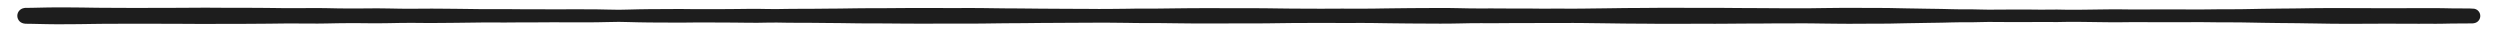 <svg xmlns="http://www.w3.org/2000/svg" width="1082" preserveAspectRatio="none" height="14" stroke-linecap="round" stroke-linejoin="round" viewBox="720 681 1082 14">
  <path fill="#1d1d1d" d="M731.69 684.406q.838-.002 2.422-.033t3.126-.067 3.092-.065 3.118-.037 2.982-.006 2.929.012 3.177.021 3.552.038 4.06.063 3.993.047 3.601.012 3.78.02 4.427.016 4.224 0 3.534-.003 3.341-.01 3.366-.009 3.465-.002 3.19-.014 3.048-.017 2.99-.016 2.823-.019 2.95-.01 3.372.012 3.642.025 3.454.009 3.18-.009 3.428.007 3.847.026 3.867.022 4.188.04 4.571.058 4.149.017 3.63-.02 3.729-.01 3.494-.018 3.879.046 4.894.099 4.952.048 4.34-.008 3.908-.038 4.062-.02 4.727.057 5.213.095 4.964.028 4.297-.04 4.341-.017 5.06.036 5.277.047 5.491.067 5.763.074 5.417.008 3.912-.02 2.861.013 3.012.029 2.969.019 2.822-.001 4.234.005 4.447.031 4.179-.003 5.375-.026 5.76.016 4.394.014 4.929.1 4.94.083 3.891-.08 4.714-.116 4.858-.071 5.204-.02 5.045-.027 3.922-.004 4.434.045 5.509.006 4.061-.006 3.988-.01 5.019-.038 4.627-.053 4.642-.026 4.277.073 4.11.03 4.456-.072 4.67-.033 4.944-.006 4.441-.041 4.271-.043 4.3-.03 3.706-.053 3.513-.05 3.575-.034 3.546-.015 3.833 0 3.631-.024 3.45-.027 3.431-.023 3.468-.015 3.537-.006 3.689.002 3.988.015 4.029.015 3.79-.001 3.497-.016 3.697.005 4.154.03 4.74.064 4.891.058 4.642.022 4.949.043 5.268.056 5.124.028 3.927.024 3.928.018 3.974.02 3.966.014 4.11.03 3.71-.004 4.607-.046 4.343-.046 3.844-.065 4.486-.01 4.634-.001 3.905-.046 3.69-.044 3.593-.04 3.525-.035 3.858-.012 4.016 0 3.999 0 4.196.014 4.31.015 4.12 0 4.059-.005 4.542.035 5.096.068 5.235.061 4.943.021 3.685.012 3.857.021 4.623-.02 4.553-.019 4.823.01 4.773.004 4.35-.03 3.693-.059 3.602-.048 3.599-.04 3.463-.037 3.517-.027 3.618-.017 3.46-.019 3.44-.016 3.816.007 4.377.073 4.989.1 4.738.027 4.255-.017 4.602.018 4.945.037 4.447-.01 3.478.01 3.96.043 4.686-.007 4.616-.003 4.872.015 4.273-.027 3.66-.048 3.626-.042 3.562-.046 3.35-.045 3.126-.044 3.253-.03 3.408-.014 3.253-.02 3.003-.027 2.997-.022 3.271-.007 3.344 0 3.38.011 3.535.014 3.633.007 3.47-.003 3.419-.005 3.822.018 4.103.033 4.17.029 4.141.02 4.076.01 4.407.036 4.311.024 3.966-.003 4.243.014 3.952-.012 3.229-.046 3.133-.04 3.145-.033 3-.031 3.139-.02 3.508.001 3.793.024 3.75.016 3.728.004 4.038.036 3.613.078 4.04.08 3.994.063 2.828.05 2.87.046 2.887.041 3.05.056 3.368.088 3.235.055 2.989.01 2.95.005 3.404.072 3.434.062 4.392-.028 5.834-.028 5.904-.01 4.828.048 4.38-.009 4.314-.018 3.53.064 3.269.016 3.112-.009 4.236-.05 4.1-.055 3.984-.047 4.112-.023 3.248.044 3.162.026 2.943-.007 4.376-.01 5.853-.005 5.898.002 5.923.005 4.532.012 4.03-.039 3.901-.047 4.283.001 5.284-.036 4.577-.08 4.197-.08 4.196-.06 4.097-.049 4.14-.036 3.839-.04 3.286-.058 3.344-.043 3.2-.027 3.78-.005 4.087.003 3.634 0 3.798.006 3.942.013 4.091.02 4.074.013 3.755-.008 3.701-.009 3.493-.016 3.564-.007 3.877.012 3.405-.015 2.958.031 3.828.075 4.523.027 3.458.024 1.83.107.97.327.815.62.575.847.274.986-.056 1.023-.379.951-.663.78-.877.528-1 .22-1.018-.11-.93-.43-.743-.705-.48-.905-.165-1.01.166-1.01.48-.905.743-.704.93-.43 1.018-.11 1 .22.877.528.663.78.378.952.055 1.022-.274.987-.575.847-.815.62-.97.326-.512.084-1.317.023-3.458.024-4.523.027-3.828.075-2.958.031-3.405-.015-3.877.011-3.564-.007-3.493-.015-3.701-.01-3.755-.008-4.074.014-4.091.02-3.942.012-3.801.005-3.64-.006-4.13-.028-3.773-.06-3.155-.053-3.344-.044-3.286-.058-3.84-.04-4.14-.035-4.096-.05-4.196-.059-4.197-.08-4.577-.08-5.284-.036-4.283 0-3.901-.046-4.03-.04-4.532.012-5.924.006-5.897.002-5.853-.006-4.376-.01-2.943-.006-3.162.026-3.248.044-4.112-.024-3.984-.046-4.1-.056-4.236-.05-3.112-.008-3.27.015-3.529.065-4.314-.018-4.38-.01-4.828.049-5.904-.01-5.834-.028-4.392-.028-3.434.062-3.405.072-2.95.004-2.988.011-3.235.055-3.368.088-3.05.056-2.886.04-2.871.047-2.829.05-3.993.062-4.04.081-3.613.078-4.038.035-3.729.005-3.749.016-3.793.023-3.508.001-3.14-.02-2.999-.03-3.145-.033-3.133-.04-3.23-.046-3.951-.012-4.243.014-3.966-.003-4.31.023-4.408.037-4.076.01-4.141.02-4.17.03-4.103.032-3.822.018-3.42-.005-3.47-.003-3.632.007-3.535.014-3.38.01-3.344 0-3.271-.006-2.997-.022-3.003-.027-3.253-.02-3.408-.015-3.253-.03-3.127-.043-3.35-.045-3.56-.046-3.627-.042-3.66-.048-4.273-.027-4.872.015-4.616-.004-4.686-.006-3.96.042-3.478.012-4.447-.011-4.945.037-4.602.018-4.255-.017-4.738.027-4.989.1-4.377.073-3.816.006-3.44-.015-3.46-.02-3.618-.016-3.517-.027-3.463-.038-3.599-.039-3.601-.049-3.694-.057-4.35-.032-4.773.004-4.823.01-4.553-.019-4.623-.02-3.857.022-3.685.011-4.943.021-5.235.062-5.096.068-4.542.034-4.059-.004-4.12 0-4.31.015-4.196.014-4 0-4.015 0-3.858-.012-3.525-.036-3.592-.039-3.691-.045-3.905-.045-4.634-.001-4.486-.01-3.844-.065-4.343-.046-4.607-.046-3.71-.004-4.11.03-3.966.014-3.974.02-3.928.018-3.927.024-5.124.027-5.268.057-4.95.043-4.64.021-4.891.059-4.74.063-4.155.03-3.697.006-3.497-.016-3.79 0-4.03.014-3.987.015-3.689.002-3.537-.007-3.468-.014-3.43-.023-3.45-.028-3.632-.023-3.833 0-3.546-.015-3.575-.034-3.513-.05-3.707-.052-4.299-.031-4.271-.043-4.44-.042-4.946-.005-4.67-.033-4.456-.072-4.109.03-4.277.073-4.642-.026-4.627-.053-5.019-.038-3.988-.01-4.061-.006-5.51.006-4.433.045-3.922-.004-5.045-.027-5.204-.02-4.858-.072-4.714-.116-3.89-.08-4.941.084-4.93.1-4.393.014-5.76.016-5.375-.026-4.18-.004-4.446.031-4.234.006-2.822-.001-2.969.019-3.012.029-2.86.013-3.913-.02-5.417.008-5.763.073-5.491.067-5.277.048-5.06.036-4.34-.018-4.298-.04-4.964.03-5.213.094-4.727.056-4.063-.02-3.907-.037-4.34-.008-4.952.048-4.894.098-3.88.047-3.493-.018-3.728-.01-3.631-.02-4.149.017-4.571.057-4.188.04-3.867.022-3.847.027-3.429.006-3.179-.008-3.454.008-3.642.025-3.372.013-2.95-.01-2.822-.019-2.99-.016-3.048-.017-3.19-.014-3.466-.003-3.365-.007-3.342-.012-3.534-.003-4.224.001-4.428.017-3.779.019-3.6.012-3.994.047-4.06.063-3.552.038-3.177.021-2.929.011-2.982-.005-3.118-.038-3.092-.064-3.126-.067-2.422-.034-1.496-.133-1.216-.504-.931-.93-.504-1.217 0-1.317.504-1.217.931-.93 1.217-.504.658-.131.837-.003Z"/>
</svg>
